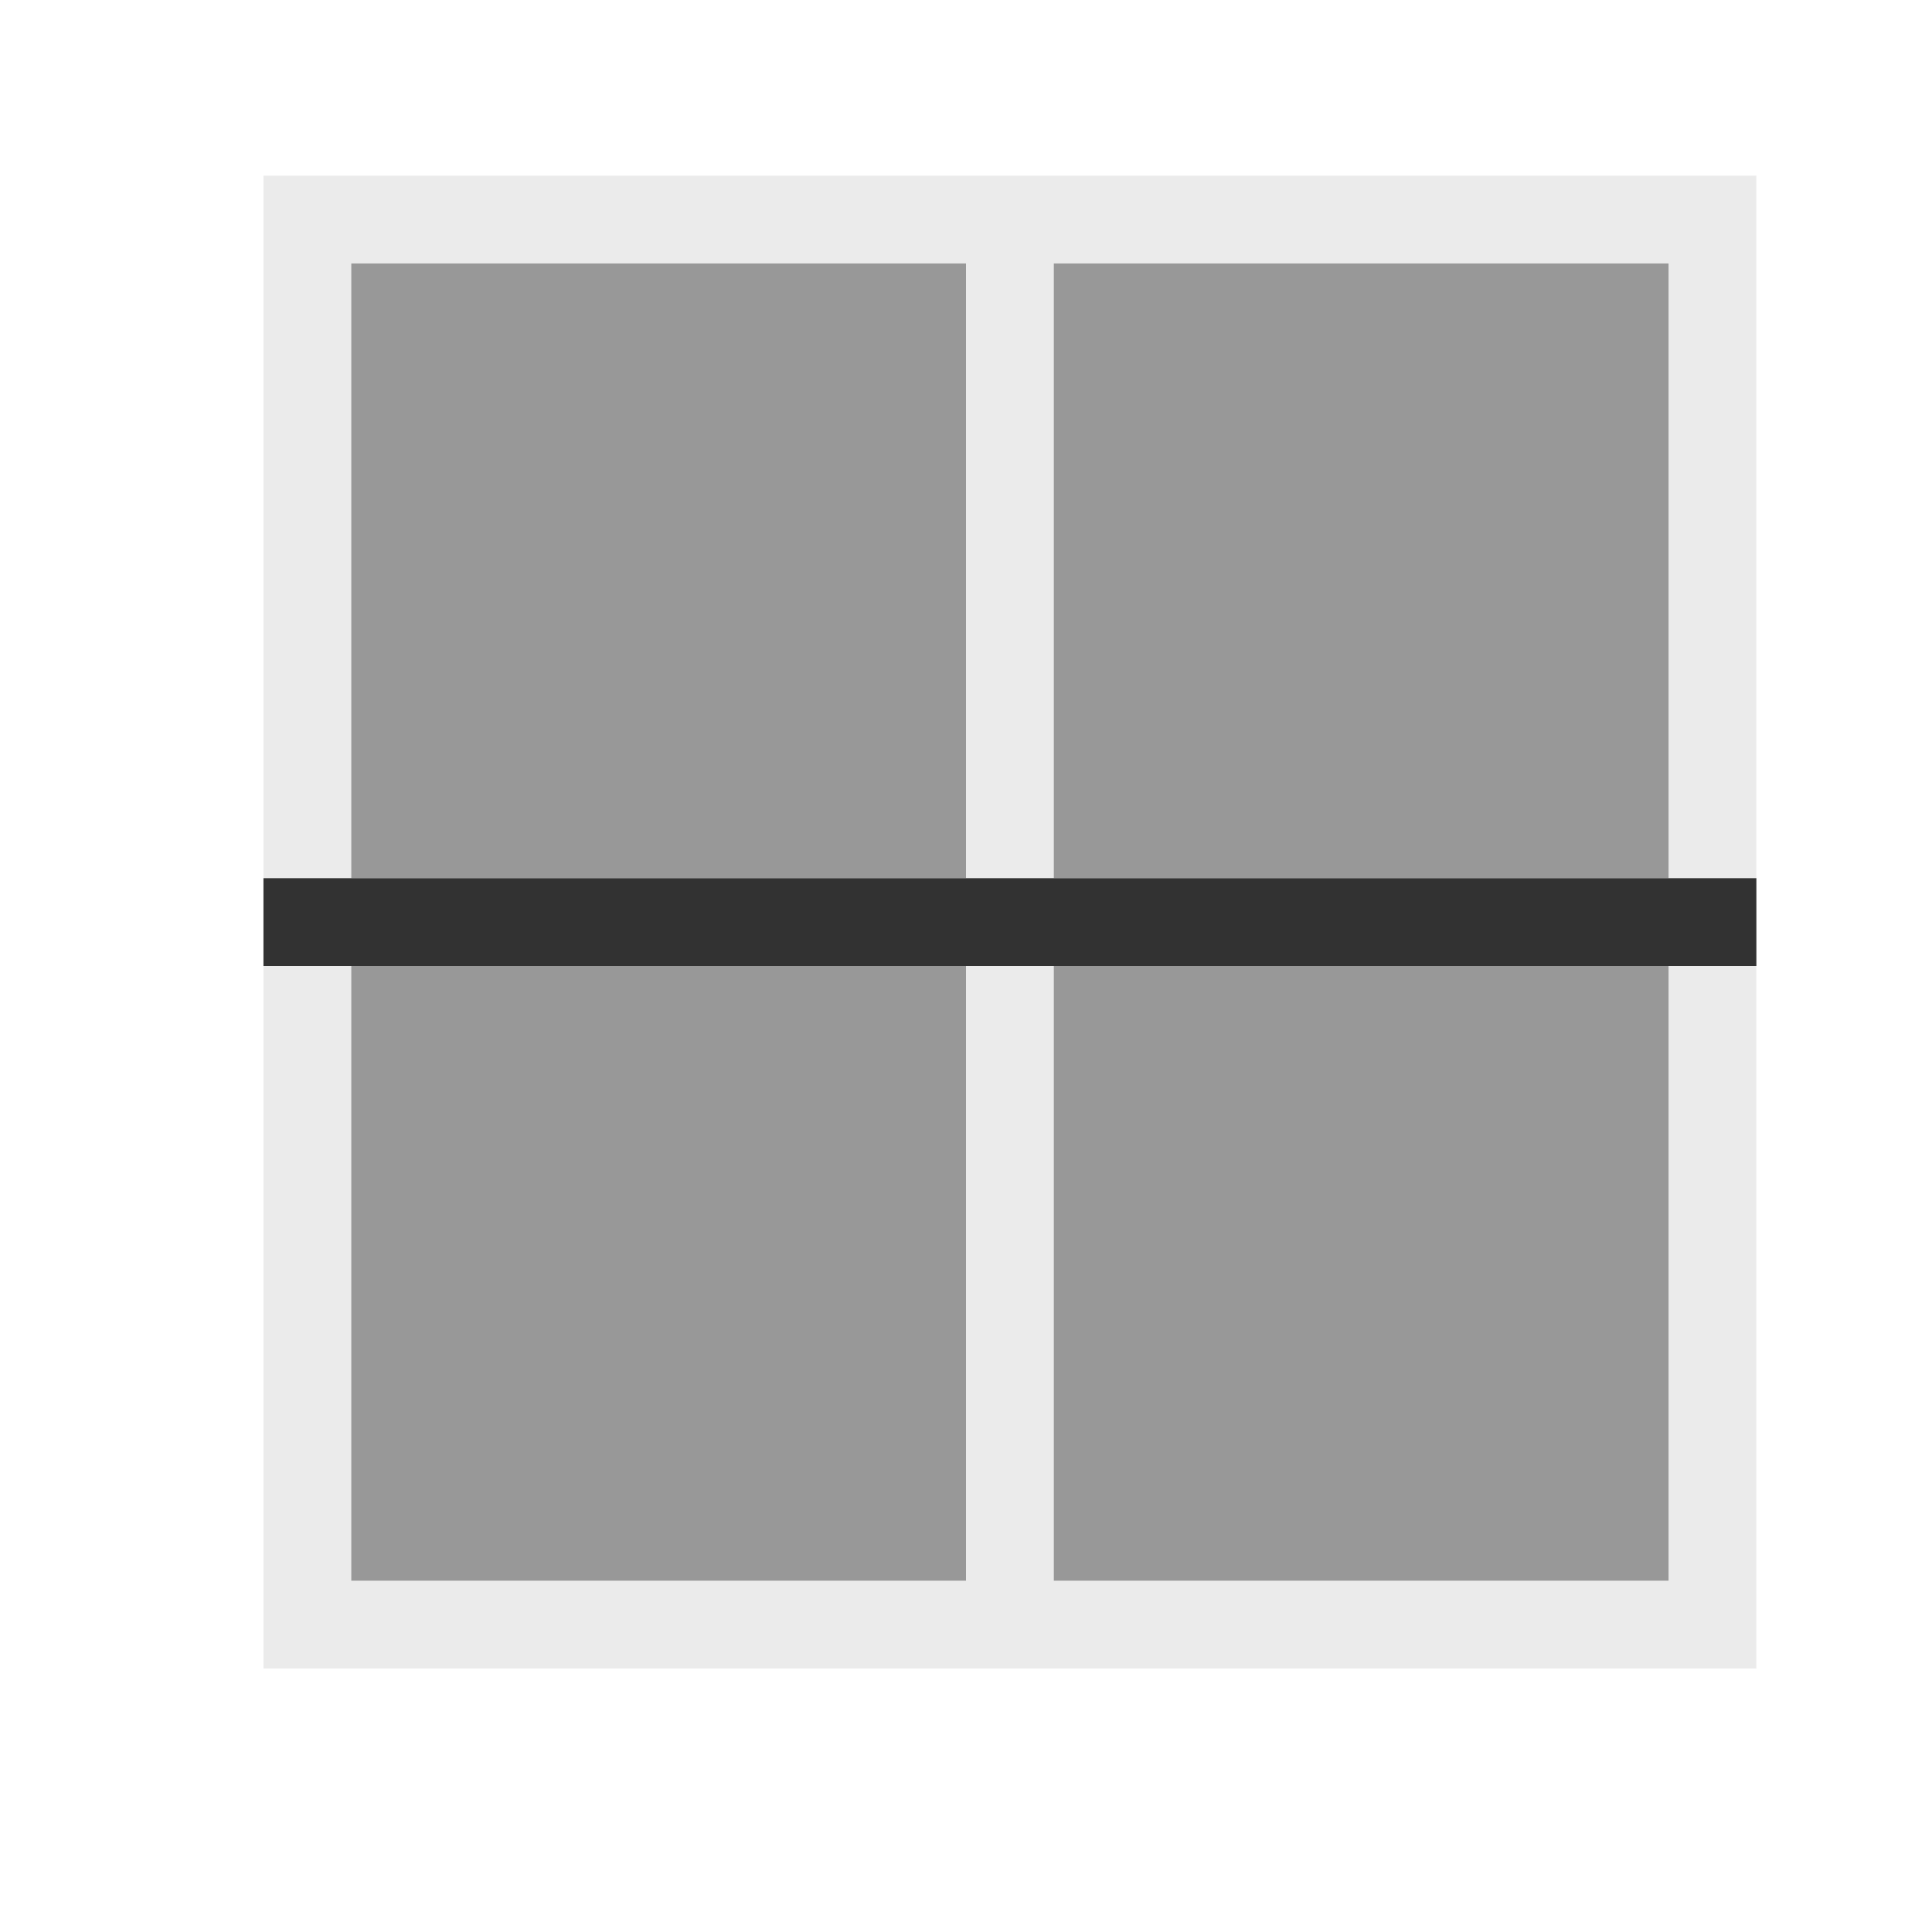 <svg xmlns="http://www.w3.org/2000/svg" viewBox="0 0 22 22">
  <defs id="defs3051">
    <style type="text/css" id="current-color-scheme">
      .ColorScheme-Text {
        color:#323232;
      }
      </style>
  </defs>
 <path 
     style="fill:currentColor;fill-opacity:0.1;stroke:none" 
     d="M 3 2 L 3 3 L 3 18 L 3 19 L 4 19 L 11 19 L 12 19 L 19 19 L 20 19 L 20 18 L 20 3 L 20 2 L 19 2 L 4 2 L 3 2 z M 4 3 L 11 3 L 11 18 L 4 18 L 4 3 z M 12 3 L 19 3 L 19 18 L 12 18 L 12 3 z "
     class="ColorScheme-Text"
     />
 <path 
     style="fill:currentColor;fill-opacity:0.5;stroke:none" 
     d="M 4 3 L 4 10 L 11 10 L 11 3 L 4 3 z M 12 3 L 12 10 L 19 10 L 19 3 L 12 3 z M 4 11 L 4 18 L 11 18 L 11 11 L 4 11 z M 12 11 L 12 18 L 19 18 L 19 11 L 12 11 z "
     class="ColorScheme-Text"
     />
 <path 
     style="fill:currentColor;fill-opacity:1.0;stroke:none" 
     d="M 3 10 L 3 11 L 20 11 L 20 10 L 3 10 z "
     class="ColorScheme-Text"
     />
</svg>
